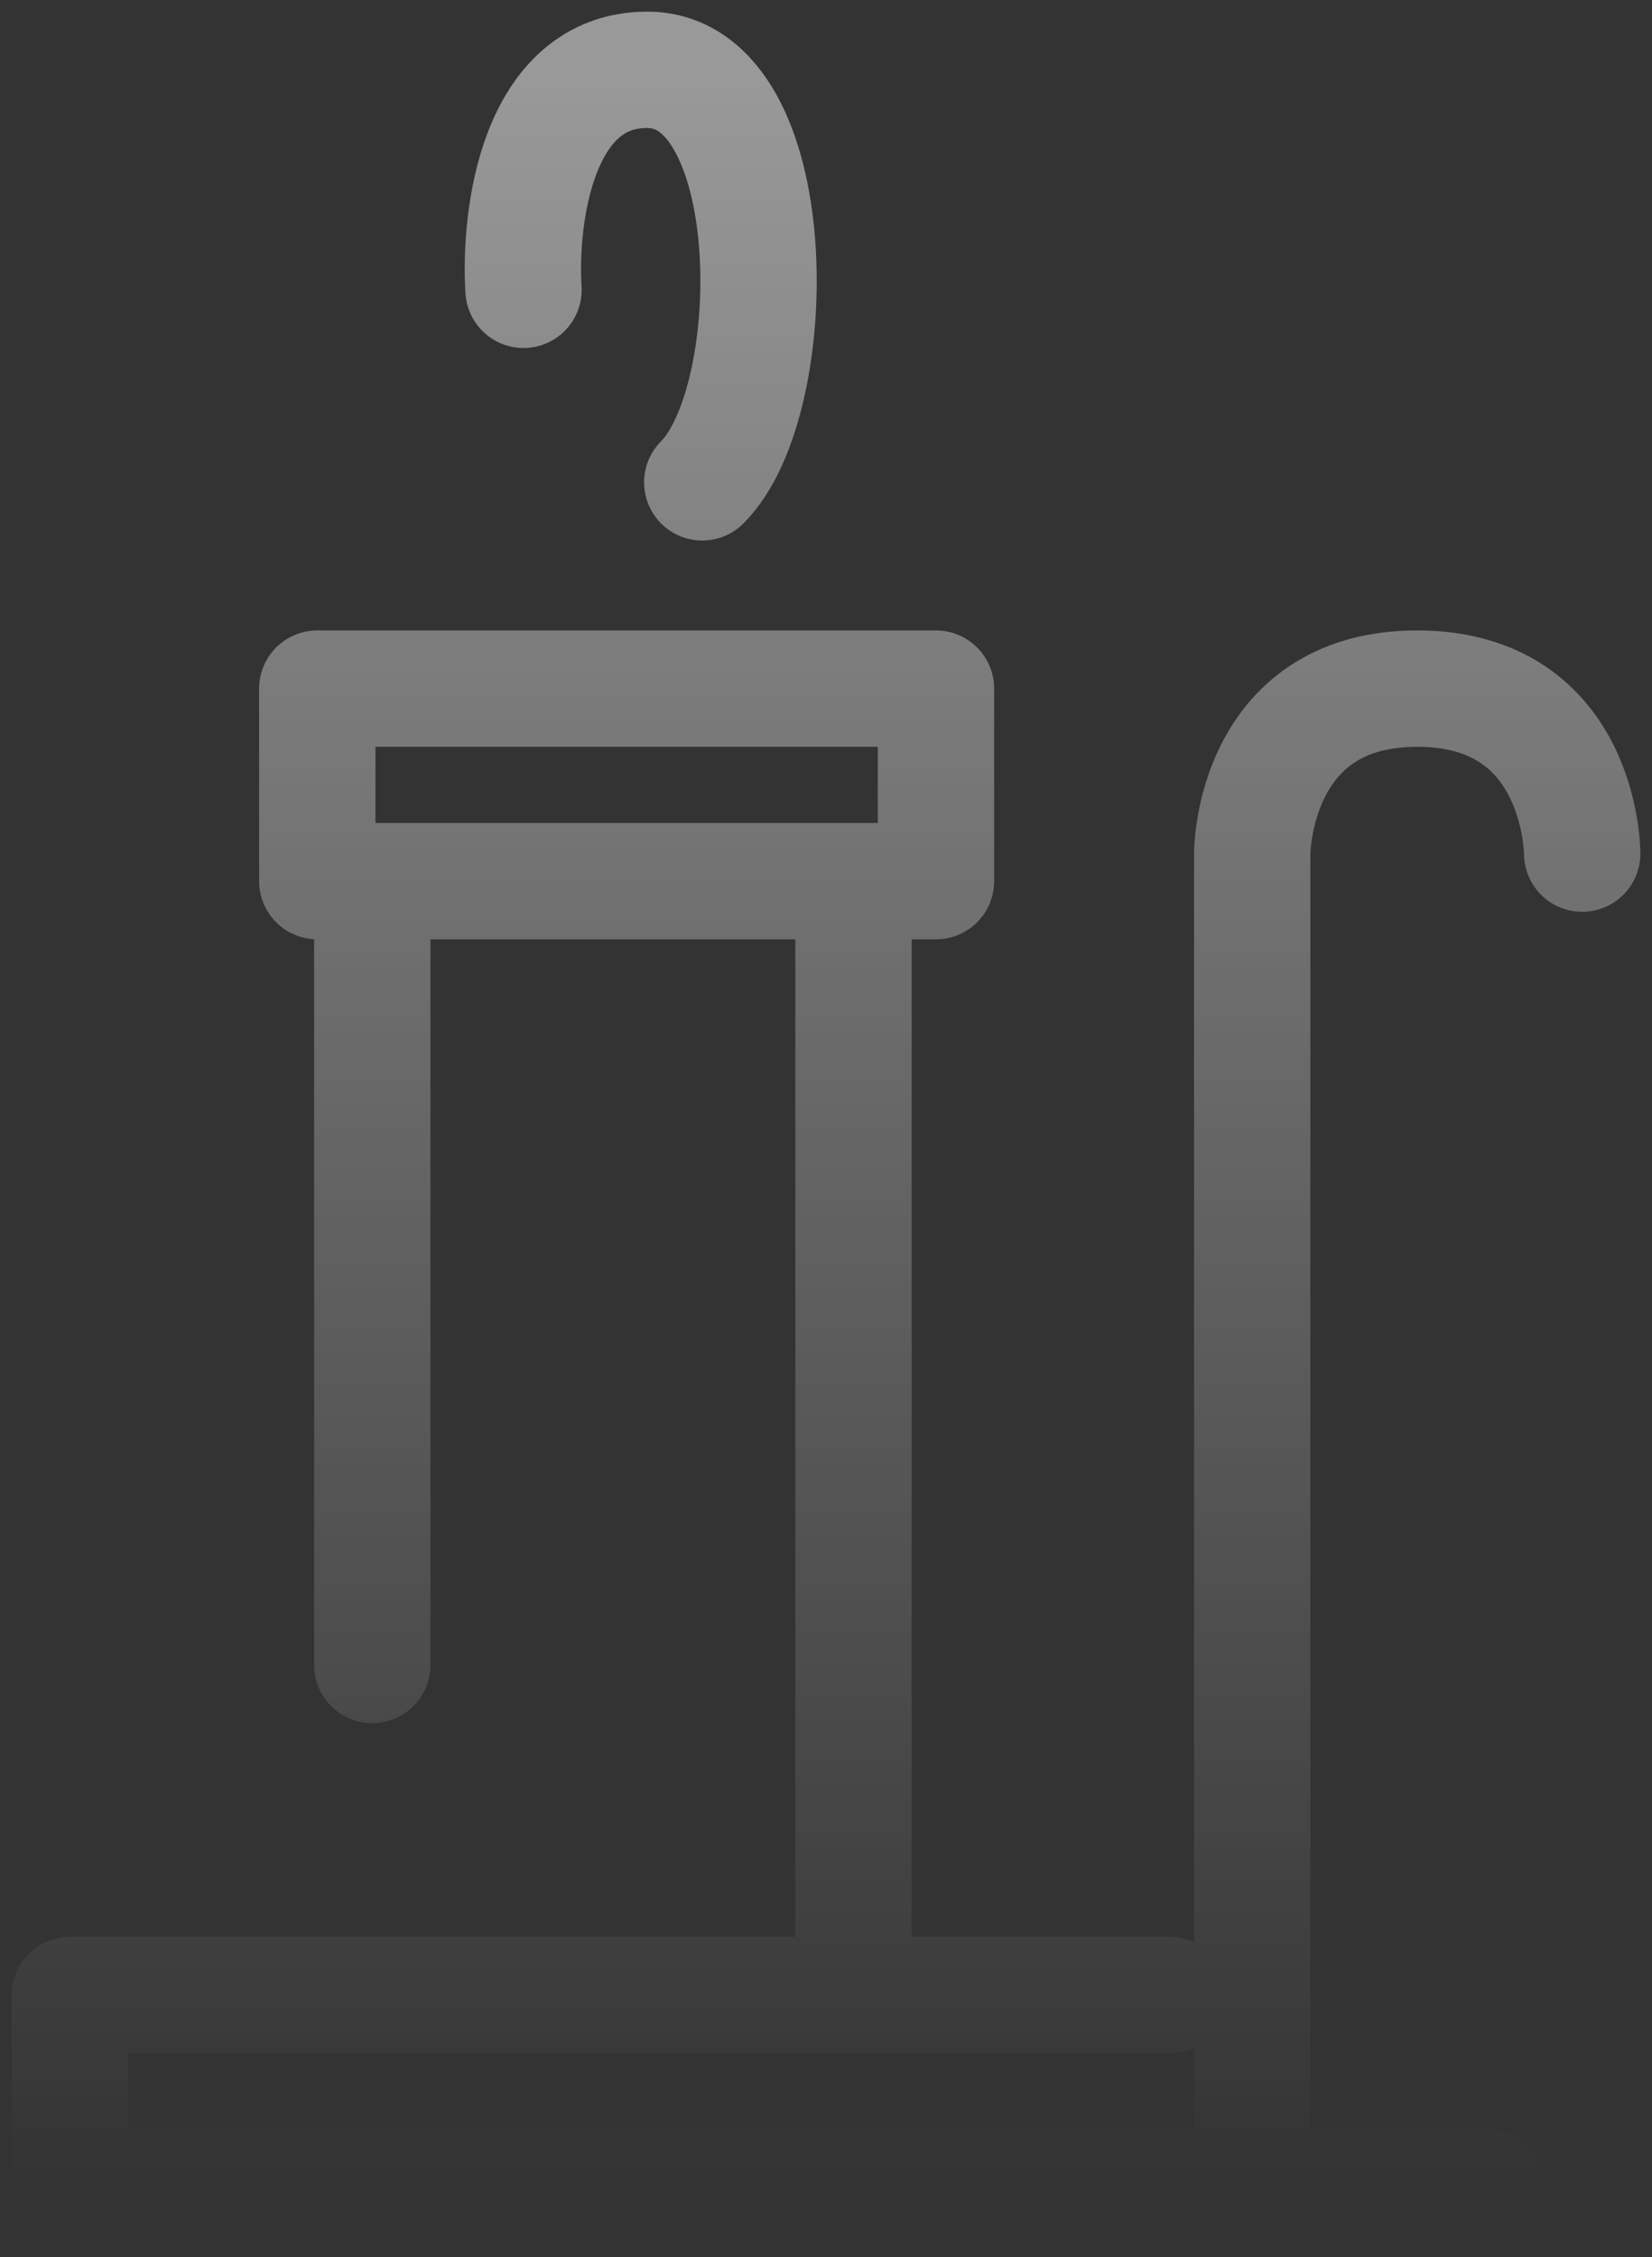 <svg width="71" height="97" viewBox="0 0 71 97" fill="none" xmlns="http://www.w3.org/2000/svg">
<rect x="0" y="0" width="71" height="97" fill="#333333" stroke="none"/>
<path d="M22.5 12.454C22.303 9.303 23.091 3 27.818 3C33.727 3 33.727 17.182 30.182 20.727M63.864 94H53.818M50.273 85.727H36.682M53.818 94H3V85.727H36.682M53.818 94V36.682C53.818 36.682 53.818 29.591 60.909 29.591C68 29.591 68 36.682 68 36.682M16 71.546V37.864M36.682 37.864V50.273V85.727M13.636 37.864V29.591H40.227V37.864H13.636Z" stroke="url(#paint0_linear_372_126)" stroke-width="5" stroke-linecap="round" stroke-linejoin="round"/>
<defs>
<linearGradient id="paint0_linear_372_126" x1="35.5" y1="3" x2="35.5" y2="94" gradientUnits="userSpaceOnUse">
<stop stop-color="white" stop-opacity="0.5"/>
<stop offset="1" stop-color="white" stop-opacity="0"/>
</linearGradient>
</defs>
</svg>

